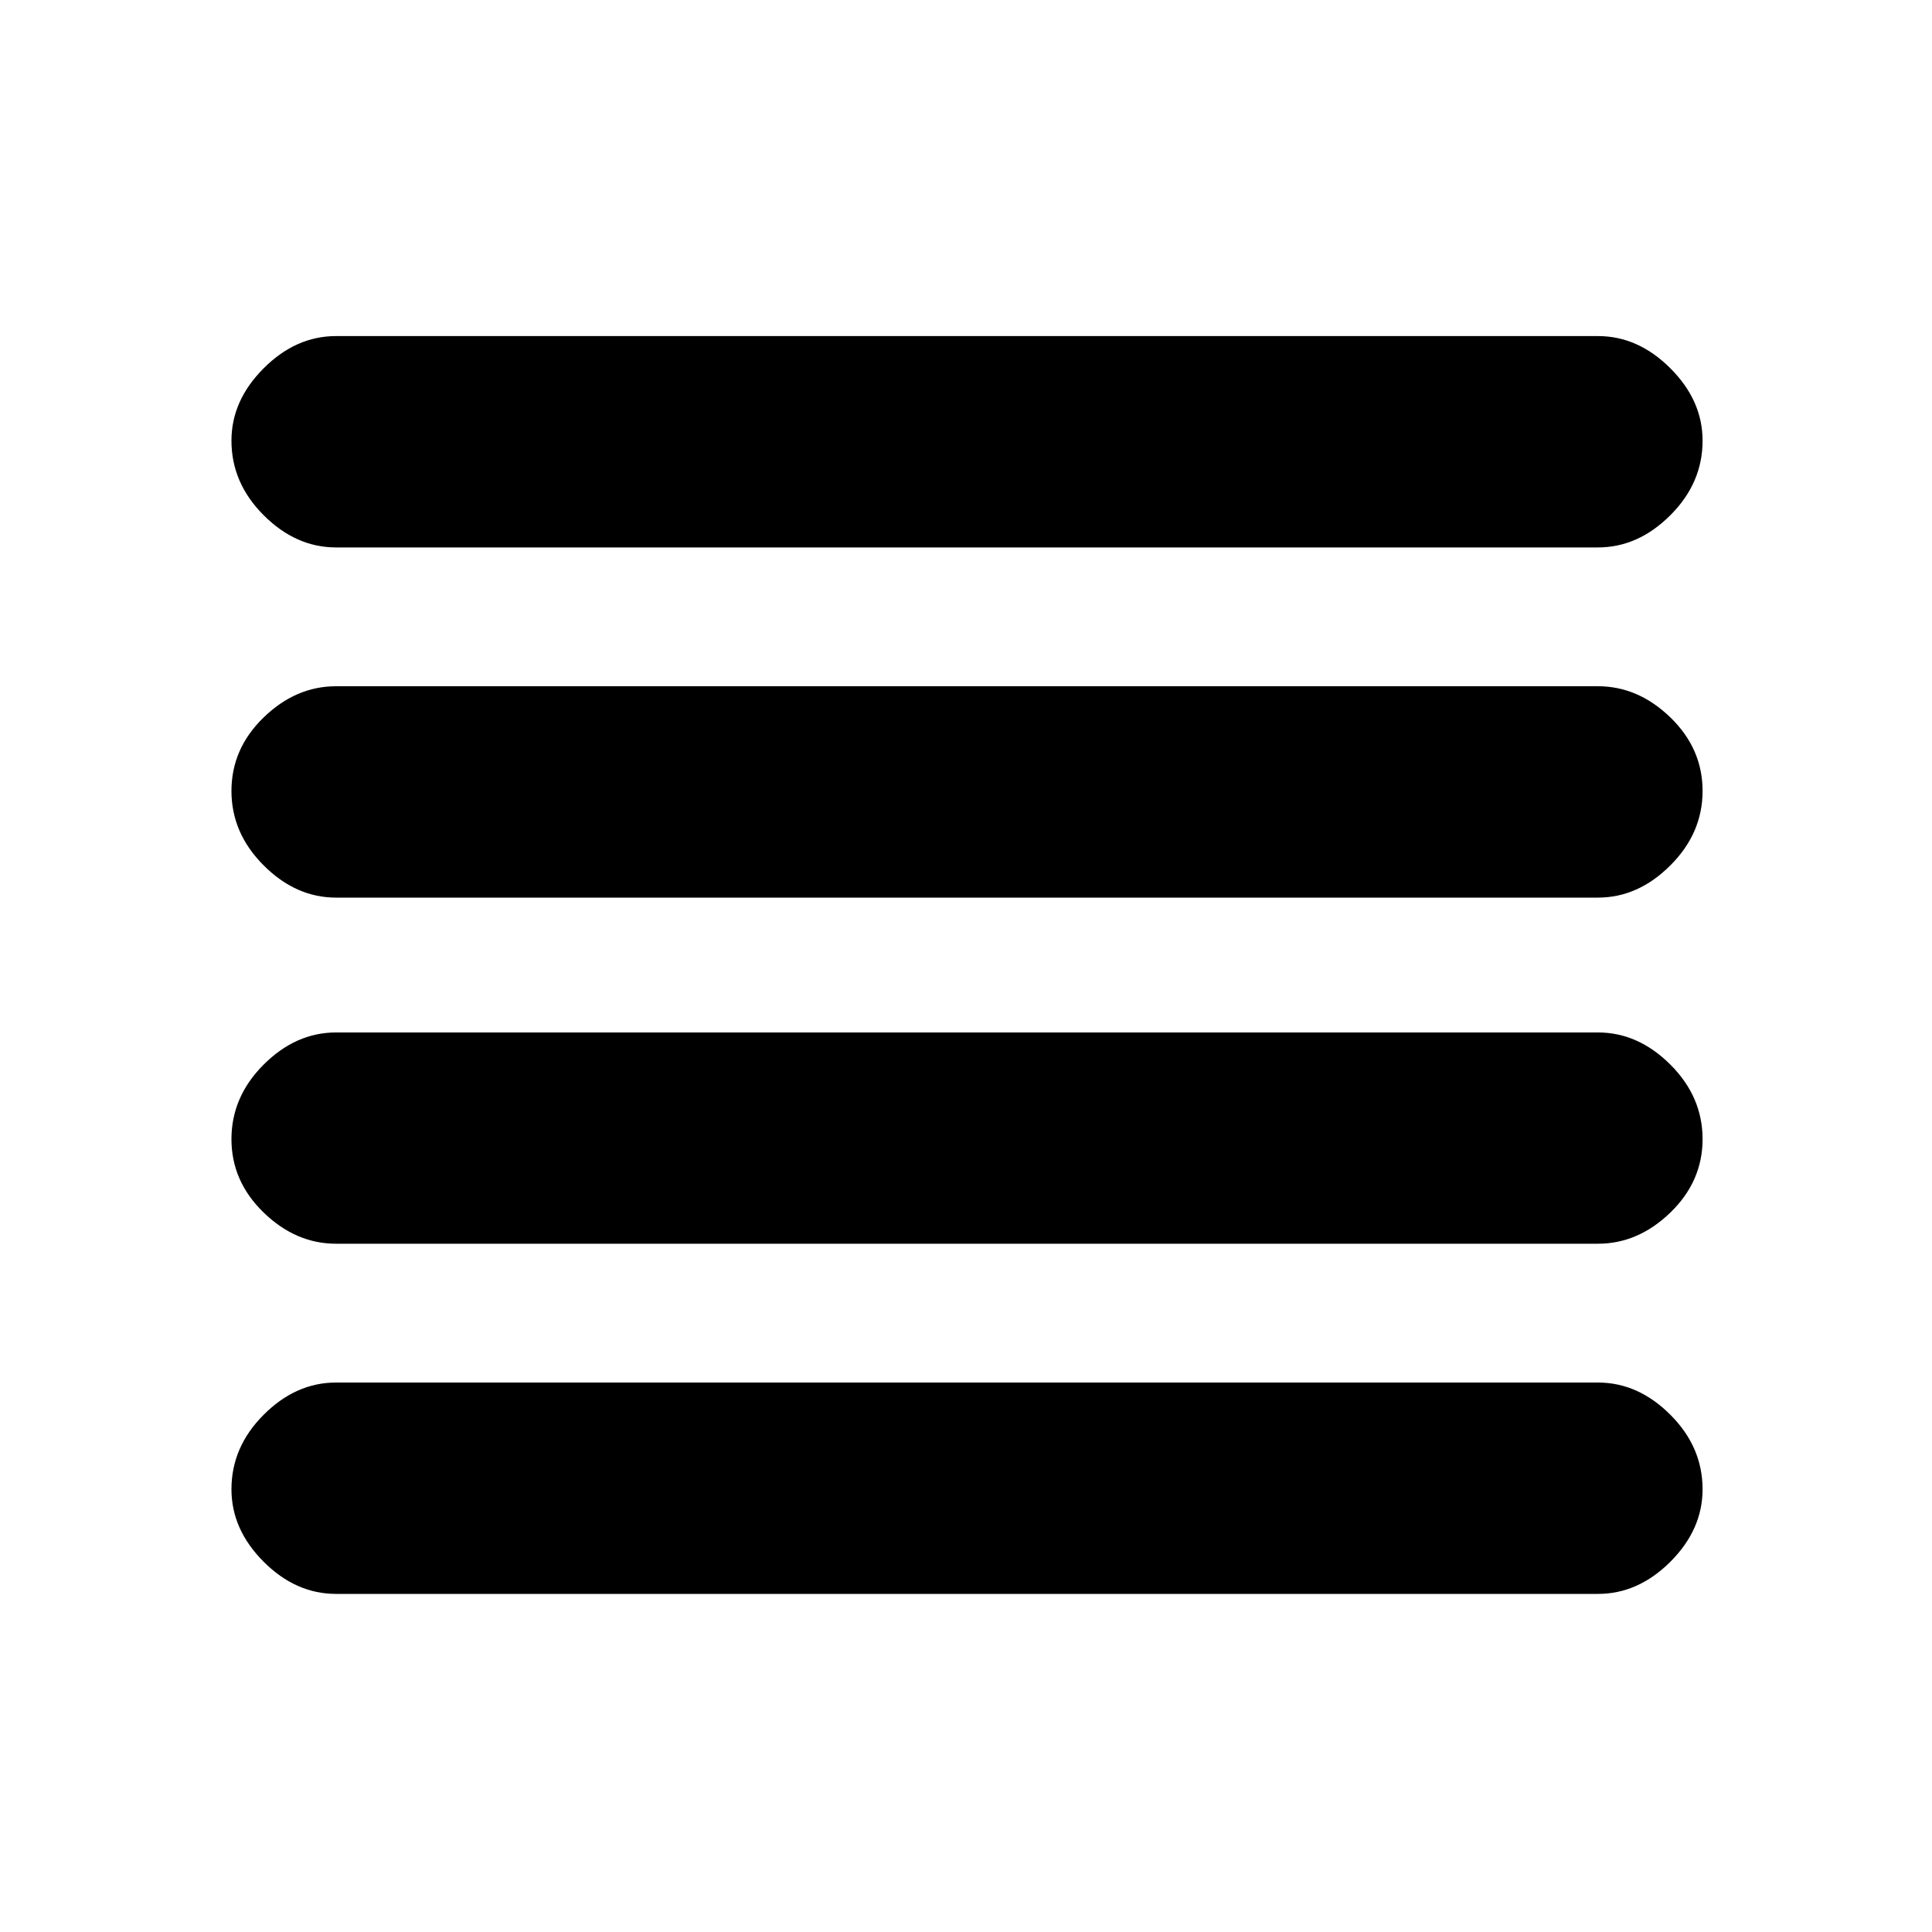 <svg xmlns="http://www.w3.org/2000/svg" height="20" width="20"><path d="M3.479 12.875Q3.062 12.875 2.729 12.552Q2.396 12.229 2.396 11.792Q2.396 11.354 2.729 11.021Q3.062 10.688 3.479 10.688H16.542Q16.958 10.688 17.292 11.021Q17.625 11.354 17.625 11.792Q17.625 12.229 17.292 12.552Q16.958 12.875 16.542 12.875ZM3.479 16.5Q3.062 16.5 2.729 16.167Q2.396 15.833 2.396 15.417Q2.396 14.979 2.729 14.646Q3.062 14.312 3.479 14.312H16.542Q16.958 14.312 17.292 14.646Q17.625 14.979 17.625 15.417Q17.625 15.833 17.292 16.167Q16.958 16.5 16.542 16.5ZM3.479 9.292Q3.062 9.292 2.729 8.958Q2.396 8.625 2.396 8.188Q2.396 7.75 2.729 7.427Q3.062 7.104 3.479 7.104H16.542Q16.958 7.104 17.292 7.427Q17.625 7.75 17.625 8.188Q17.625 8.625 17.292 8.958Q16.958 9.292 16.542 9.292ZM3.479 5.667Q3.062 5.667 2.729 5.333Q2.396 5 2.396 4.562Q2.396 4.146 2.729 3.813Q3.062 3.479 3.479 3.479H16.542Q16.958 3.479 17.292 3.813Q17.625 4.146 17.625 4.562Q17.625 5 17.292 5.333Q16.958 5.667 16.542 5.667Z"/></svg>
